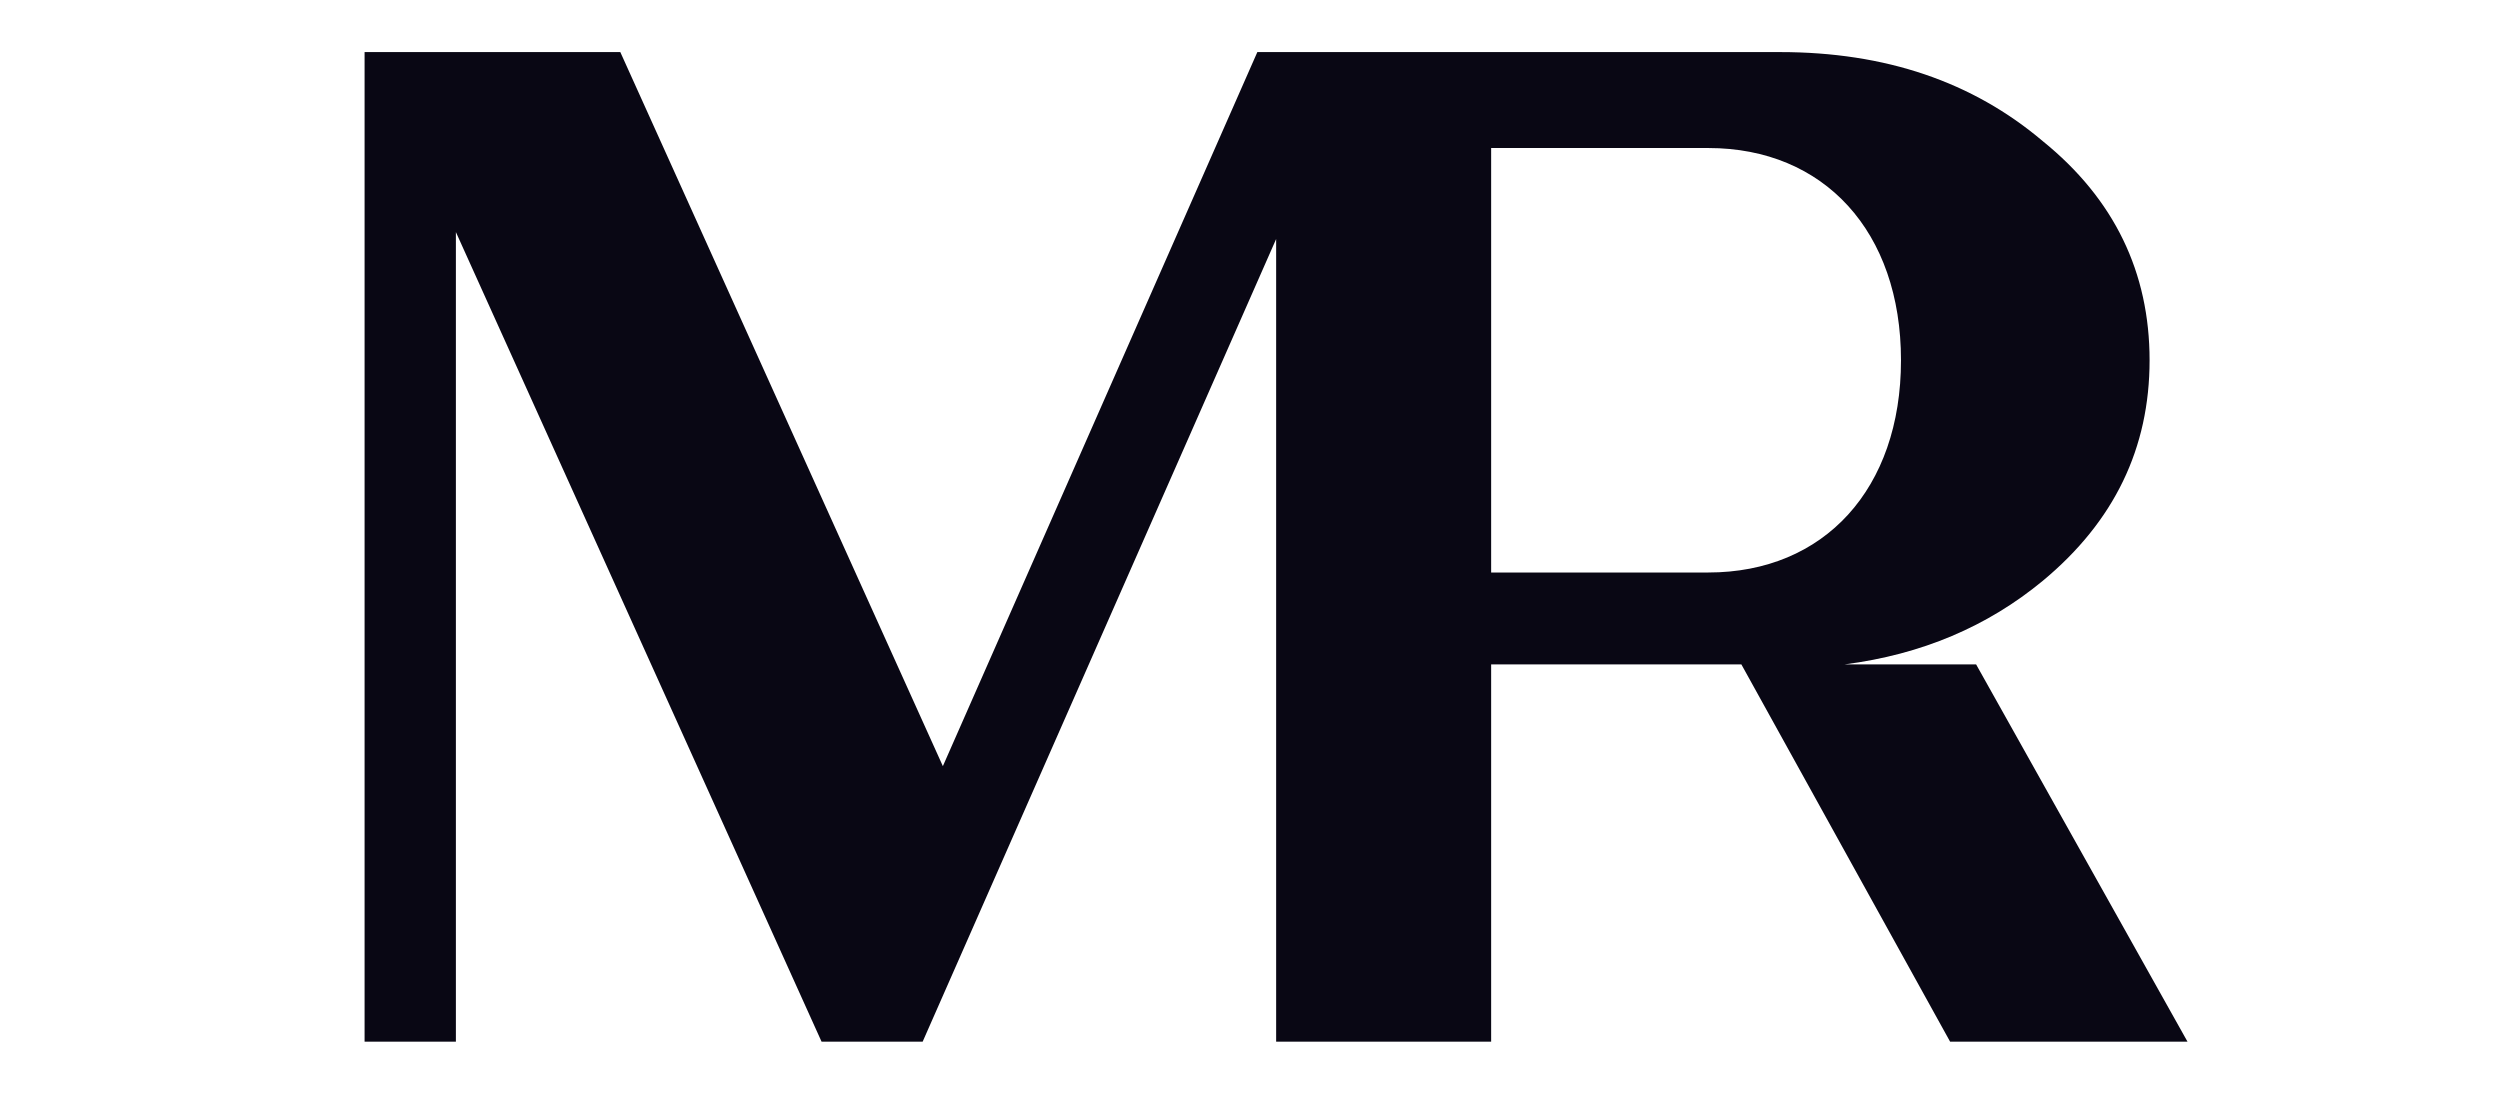 <svg width="48" height="21" viewBox="0 0 48 21" fill="none" xmlns="http://www.w3.org/2000/svg">

<g clip-path="url(#clip0_48_769)">
<path d="M37.941 12.756H35.418C36.896 12.566 38.16 12.028 39.221 11.152C40.597 10.011 41.272 8.6 41.272 6.917C41.272 5.234 40.597 3.823 39.221 2.71C37.873 1.569 36.2 1 34.177 1H24.141L18.103 14.71L11.91 1H7V20H8.753V4.456L15.774 20H17.715L24.502 4.589V20H28.63V12.756H33.434L37.442 20H42L37.941 12.756ZM32.8 10.992H28.63V2.842H32.8C35.024 2.842 36.499 4.447 36.499 6.917C36.499 9.387 35.024 10.992 32.8 10.992Z" fill="#090714"/>
</g>
<defs>
<clipPath id="clip0_48_769">

<rect width="48" height="21" rx="5" fill="white"/>
</clipPath>
</defs>
</svg>
